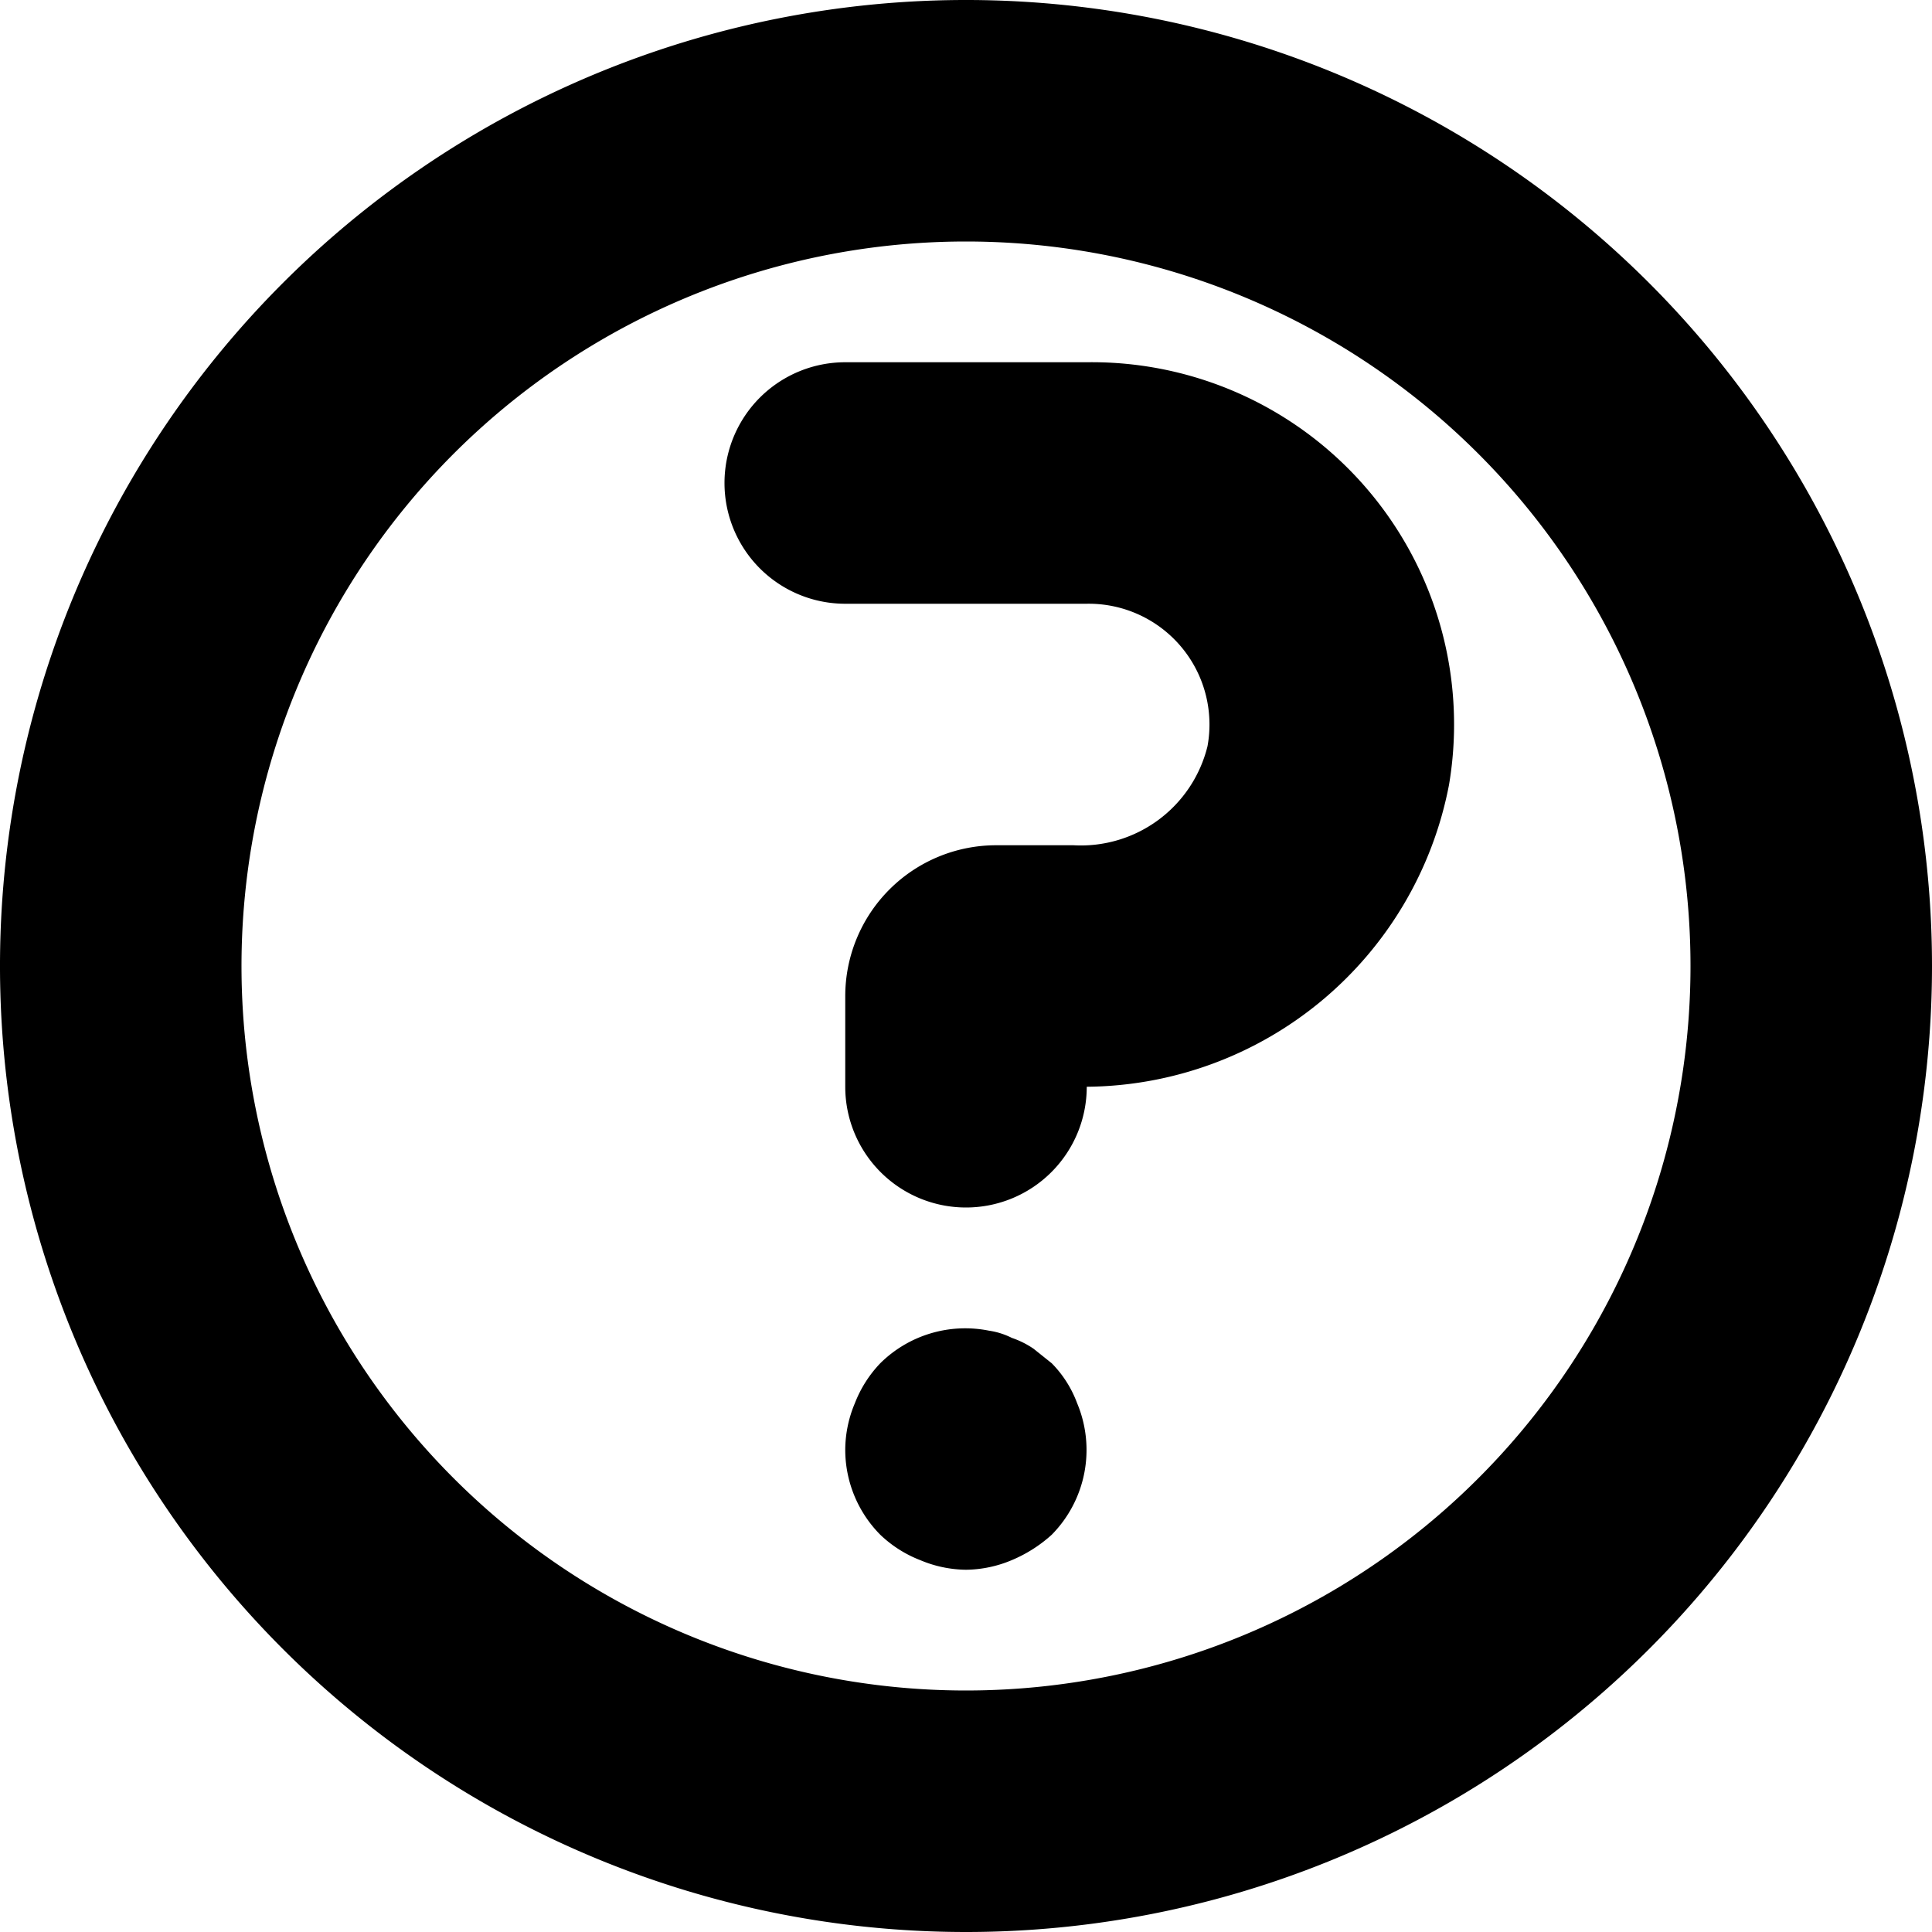 <svg xmlns="http://www.w3.org/2000/svg" width="16" height="16" viewBox="0 0 16 16">
    <g fill="currentColor">
        <path d="M8,16a8,8,0,1,1,8-8A8,8,0,0,1,8,16ZM8,2a6,6,0,1,0,6,6A6,6,0,0,0,8,2Z"/>
        <path d="M8,10A1,1,0,0,1,7,9V8.25A1.25,1.25,0,0,1,8.25,7h.64A1.08,1.08,0,0,0,10,6.18,1,1,0,0,0,9,5H7A1,1,0,0,1,7,3H9a3,3,0,0,1,3,3.5A3.08,3.08,0,0,1,9,9H9A1,1,0,0,1,8,10Z"/>
        <path d="M8,13a1,1,0,0,1-.38-.08,1,1,0,0,1-.33-.21A1,1,0,0,1,7,12a1,1,0,0,1,.08-.38,1,1,0,0,1,.21-.33,1,1,0,0,1,.9-.27.62.62,0,0,1,.19.06.74.74,0,0,1,.18.09l.15.12a.93.93,0,0,1,.21.33,1,1,0,0,1-.21,1.09,1.16,1.16,0,0,1-.33.21A1,1,0,0,1,8,13Z"/>
    </g>
</svg>